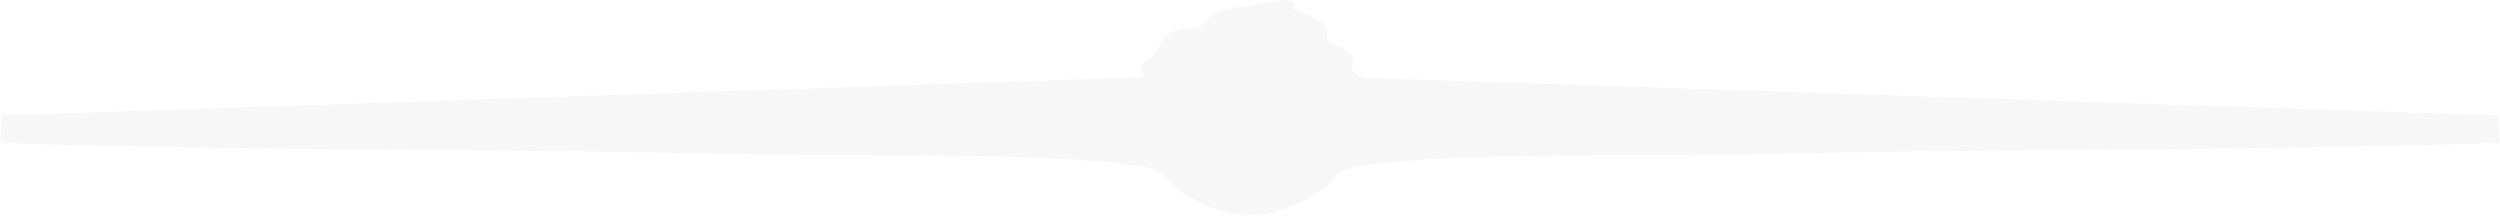 <svg width="1218" height="105" viewBox="0 0 1218 105" fill="none" xmlns="http://www.w3.org/2000/svg">
<path fill-rule="evenodd" clip-rule="evenodd" d="M609.082 104.974V105C620.055 104.666 630.985 100.571 641.48 94.185C644.39 92.414 646.262 90.419 648.054 88.512C651.221 85.139 654.134 82.037 662.078 80.916C698.795 75.733 750.036 75.695 796.373 75.662C815.616 75.647 834.012 75.634 850.172 75.253C904.753 73.971 959.366 73.492 1013.98 73.013C1082.01 72.417 1150.04 71.82 1218 69.672L1216.87 56.193L665.16 37.951C662.748 37.129 659.685 36.035 658.763 33.451C658.504 32.723 658.693 31.703 658.881 30.683C659.11 29.445 659.338 28.209 658.763 27.503C655.944 24.041 651.333 22.147 648.578 21.015L648.576 21.015C647.965 20.764 647.445 20.55 647.056 20.365C646.804 20.244 646.726 19.41 646.619 18.254C646.374 15.623 645.974 11.322 643.004 9.956C642.513 9.732 641.96 9.477 641.365 9.203L641.364 9.203C637.805 7.563 632.733 5.226 630.396 4.455C631.141 -1.6 624.685 -0.184 618.208 1.237C614.833 1.977 611.452 2.719 609.082 2.404V3.195C602.676 2.911 596.247 5.068 592.684 6.264L592.683 6.264C592.373 6.368 592.086 6.465 591.821 6.552C590.488 6.992 589.662 8.08 588.767 9.261C587.831 10.496 586.818 11.832 585.067 12.633C583.446 13.379 581.499 13.559 579.357 13.757C575.851 14.081 571.82 14.454 567.828 17.433C567.316 17.676 566.516 19.198 565.566 21.003C564.571 22.894 563.413 25.095 562.253 26.462C561.08 27.843 559.903 28.623 558.865 29.311C557.578 30.164 556.506 30.875 555.923 32.41C555.241 34.203 556.135 35.193 556.761 35.886C557.396 36.59 557.757 36.989 555.923 37.614L1.134 56.221L0 69.7C67.963 71.848 135.992 72.445 204.022 73.041C258.634 73.52 313.247 73.999 367.828 75.281C383.988 75.662 402.384 75.676 421.627 75.69C467.964 75.723 519.205 75.761 555.923 80.944C563.866 82.065 566.779 85.168 569.946 88.54C571.738 90.448 573.61 92.442 576.52 94.213C586.618 100.358 597.119 104.381 607.673 104.974H609.082Z" fill="#D9D9D9" fill-opacity="0.23"/>
</svg>
